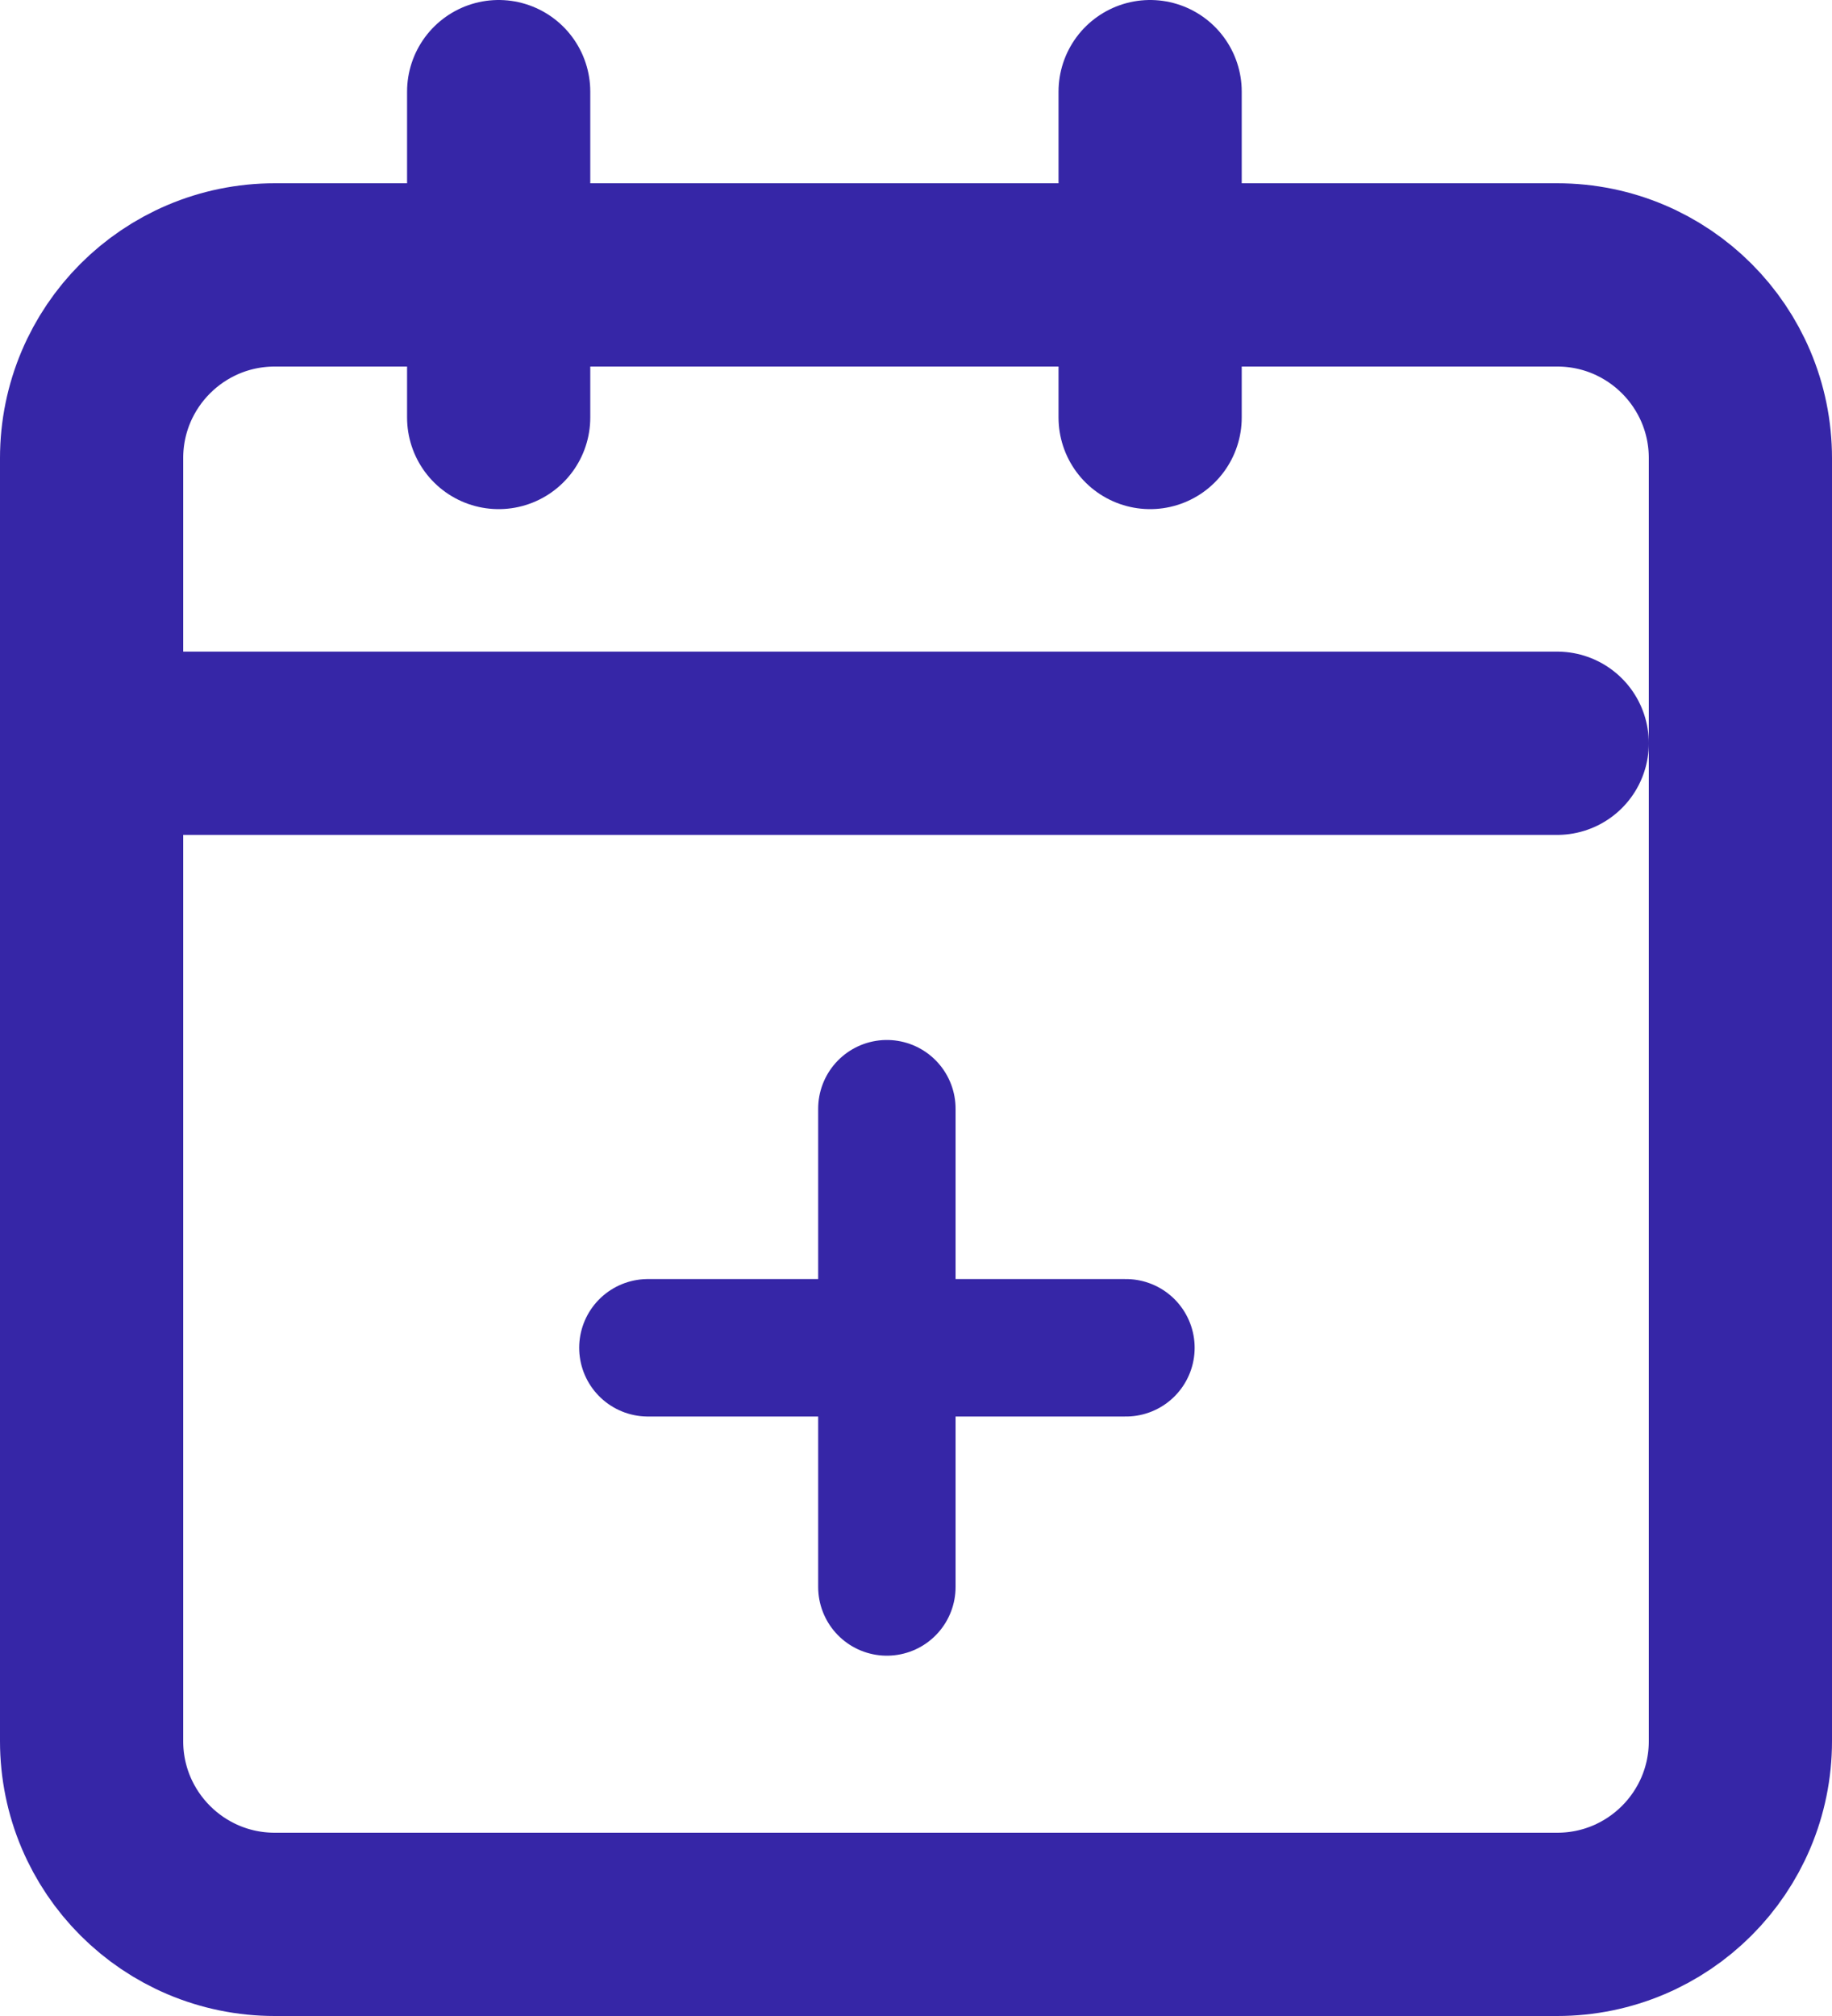 <svg width="20" height="22" viewBox="0 0 20 22" fill="none" xmlns="http://www.w3.org/2000/svg">
<path d="M17 3H3C1.895 3 1 3.895 1 5V19C1 20.105 1.895 21 3 21H17C18.105 21 19 20.105 19 19V5C19 3.895 18.105 3 17 3Z" stroke="#3626A7" stroke-width="2" stroke-linecap="round" stroke-linejoin="round"/>
<path d="M12.556 1V4.556" stroke="#3626A7" stroke-width="2" stroke-linecap="round" stroke-linejoin="round"/>
<path d="M5.444 1V4.556" stroke="#3626A7" stroke-width="2" stroke-linecap="round" stroke-linejoin="round"/>
<path d="M1 8.111H17" stroke="#3626A7" stroke-width="2" stroke-linecap="round" stroke-linejoin="round"/>
<path d="M9.682 12.099V17.318" stroke="#3626A7" stroke-width="1.5" stroke-linecap="round" stroke-linejoin="round"/>
<path d="M7.073 14.708H12.292" stroke="#3626A7" stroke-width="1.5" stroke-linecap="round" stroke-linejoin="round"/>
</svg>
